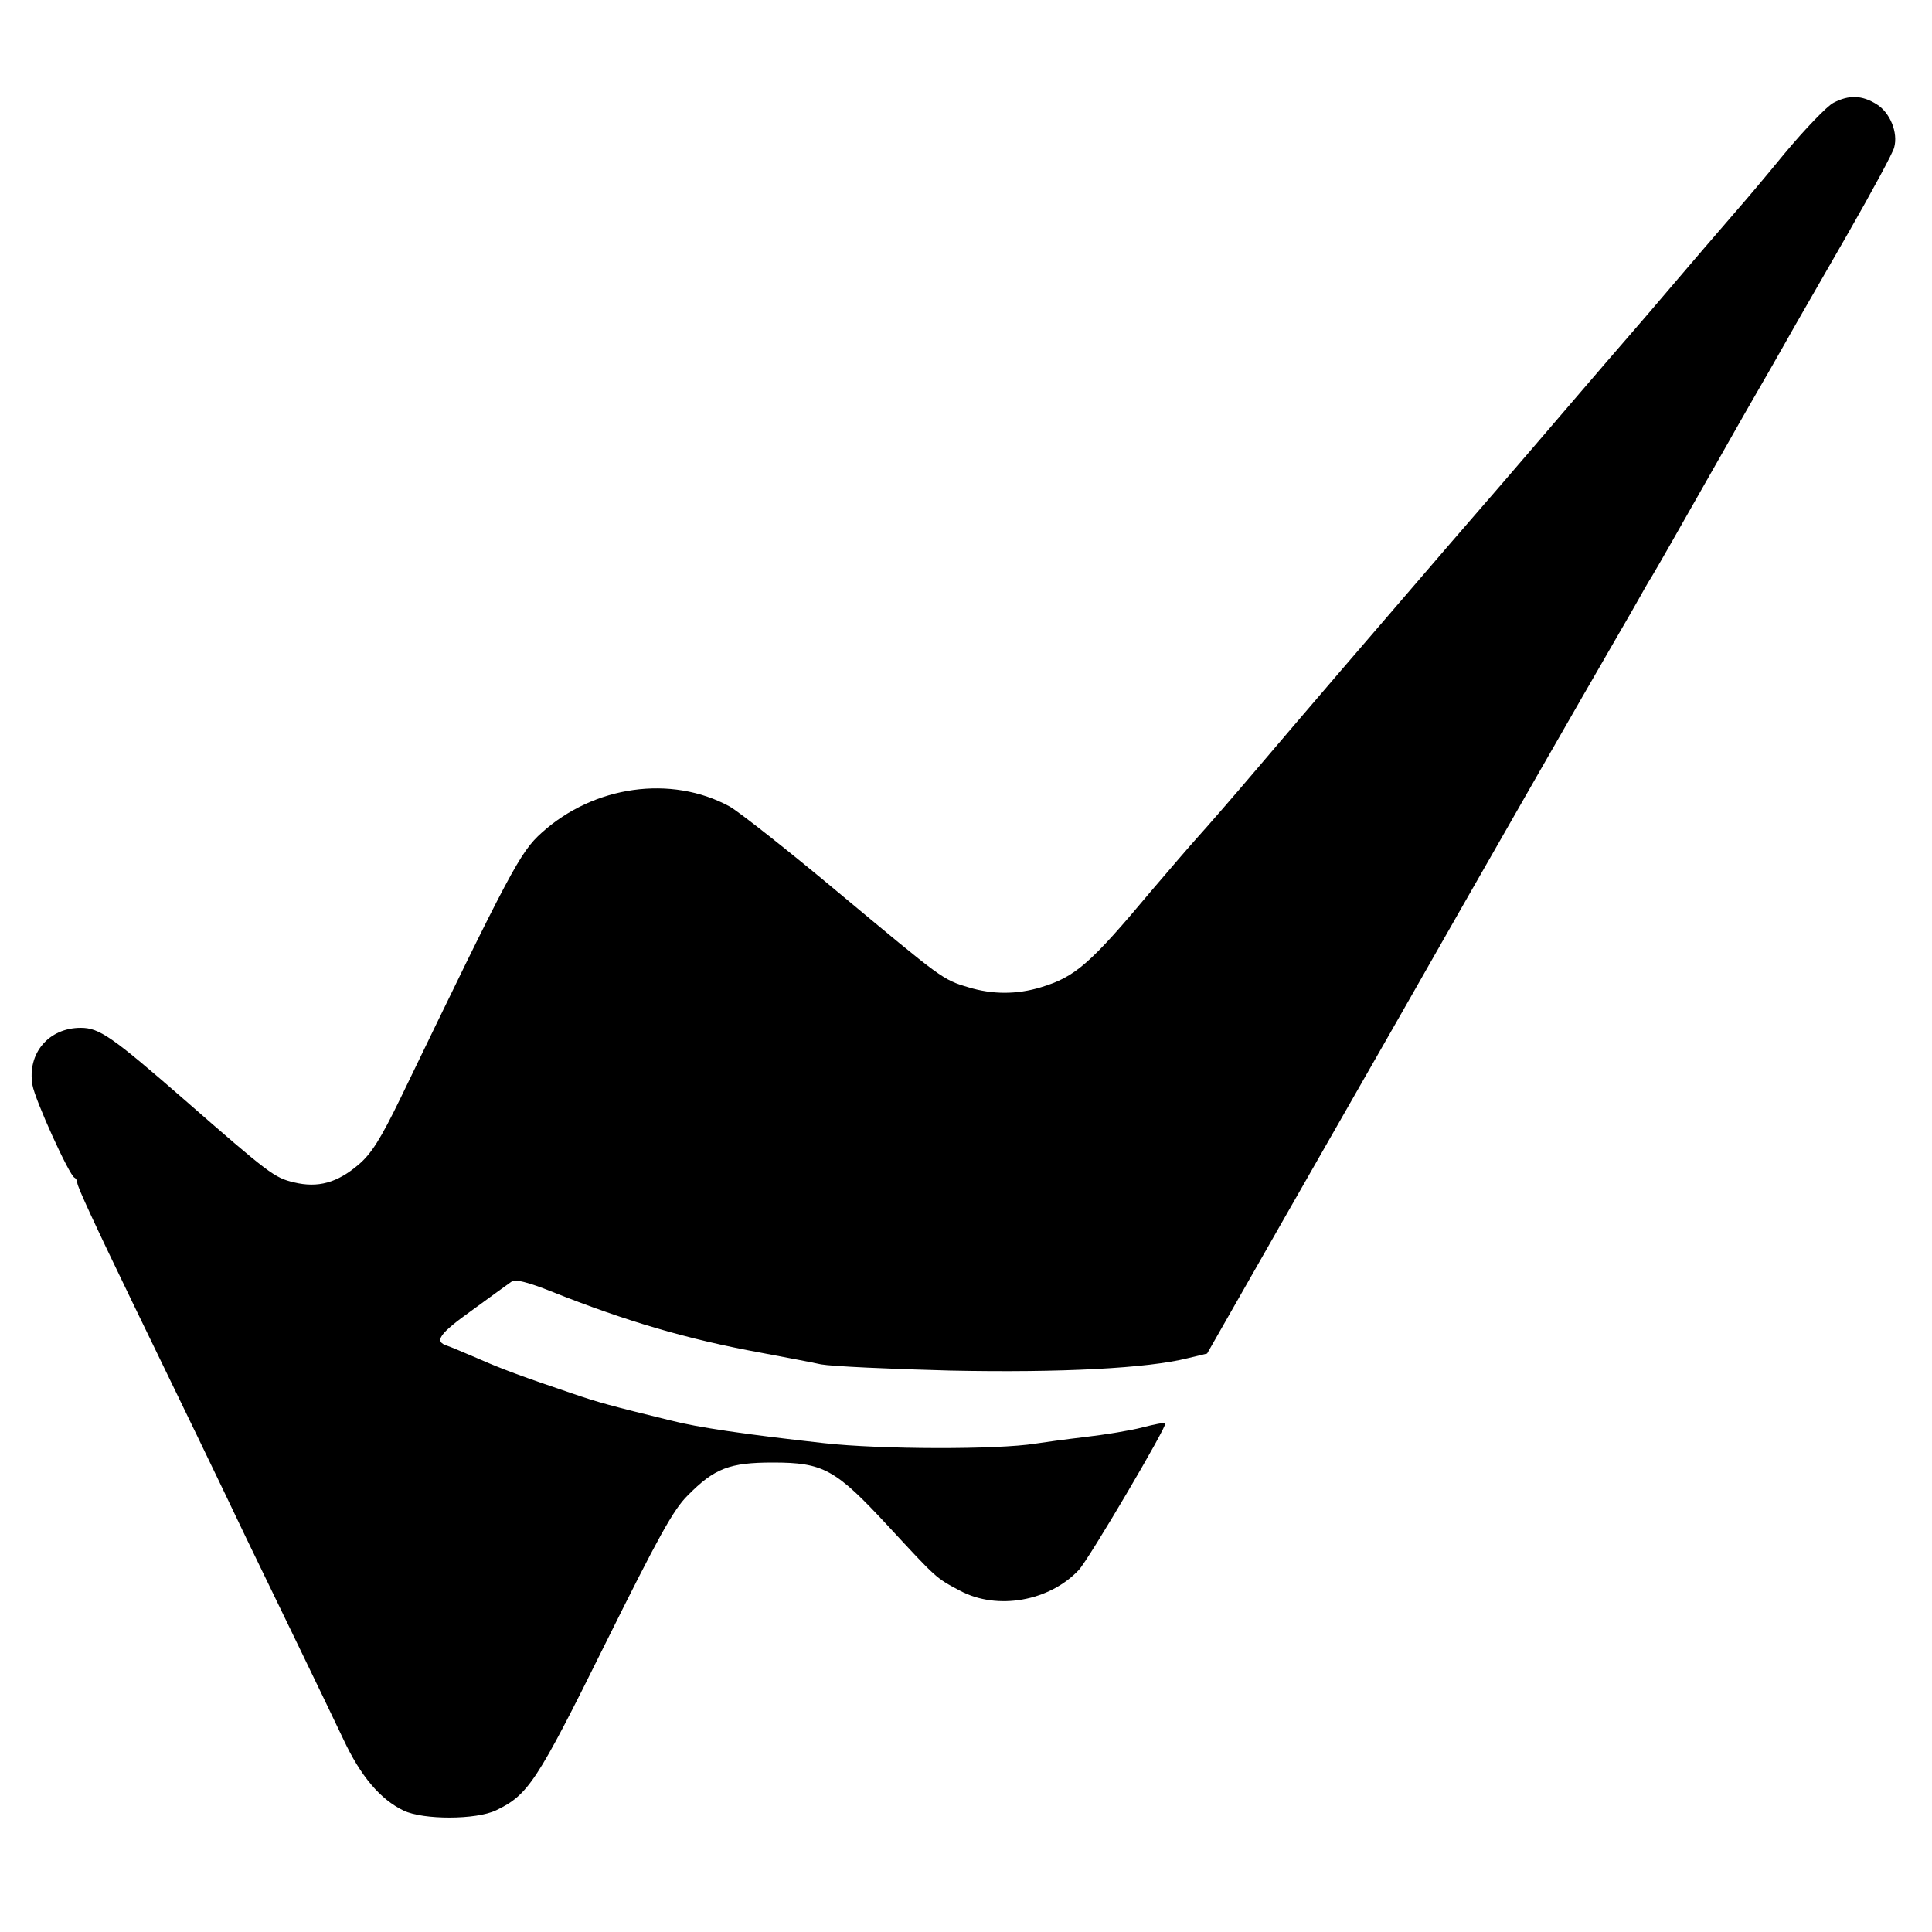 <?xml version="1.0" standalone="no"?>
<!DOCTYPE svg PUBLIC "-//W3C//DTD SVG 20010904//EN"
 "http://www.w3.org/TR/2001/REC-SVG-20010904/DTD/svg10.dtd">
<svg version="1.0" xmlns="http://www.w3.org/2000/svg"
 width="500pt" height="500pt" viewBox="0 0 500 500"
 preserveAspectRatio="xMidYMid meet">

<g transform="translate(0,500) scale(0.1,-0.1)"
fill="#000000" stroke="none">
<path d="M4745 4734 c-16 -8 -74 -68 -128 -133 -54 -66 -106 -127 -115 -137
-9 -11 -73 -84 -141 -164 -68 -80 -135 -158 -150 -175 -42 -48 -203 -236 -245
-285 -21 -25 -118 -137 -215 -249 -236 -274 -364 -423 -500 -583 -62 -73 -130
-151 -150 -173 -20 -22 -74 -85 -121 -140 -159 -190 -197 -223 -286 -250 -62
-19 -126 -19 -188 0 -67 20 -67 21 -336 245 -129 108 -256 208 -282 223 -151
82 -351 54 -486 -68 -56 -50 -81 -98 -365 -686 -52 -107 -76 -145 -109 -173
-55 -47 -105 -61 -167 -46 -51 12 -64 22 -285 215 -186 162 -219 185 -267 185
-83 0 -139 -66 -125 -148 6 -37 95 -234 109 -240 4 -2 7 -8 7 -13 0 -10 44
-105 145 -314 120 -247 224 -462 292 -605 36 -74 98 -202 138 -285 40 -82 91
-189 114 -237 44 -94 95 -155 156 -184 51 -24 187 -24 239 1 83 40 105 73 282
430 137 276 177 349 214 385 69 70 108 85 220 85 131 0 162 -17 299 -165 126
-136 122 -133 186 -167 96 -51 231 -27 307 54 26 28 230 374 224 380 -2 2 -28
-3 -59 -11 -30 -8 -97 -19 -149 -25 -51 -6 -109 -14 -128 -17 -100 -16 -402
-15 -546 1 -207 23 -329 41 -399 59 -155 38 -185 46 -255 70 -124 42 -182 63
-245 91 -33 14 -68 29 -77 32 -36 11 -22 31 65 93 49 36 95 69 102 74 8 6 44
-3 101 -26 196 -78 353 -124 544 -159 58 -11 128 -24 155 -30 28 -5 177 -12
333 -16 289 -6 513 6 616 32 l50 12 199 349 c245 428 380 665 462 809 81 142
315 551 390 680 32 55 63 109 69 120 6 11 20 36 32 55 18 30 57 99 177 310 11
19 54 96 97 170 43 74 86 151 97 170 11 19 72 125 135 235 63 110 117 210 120
223 11 39 -11 91 -45 112 -38 24 -72 25 -112 4z"/>
</g>
</svg>
